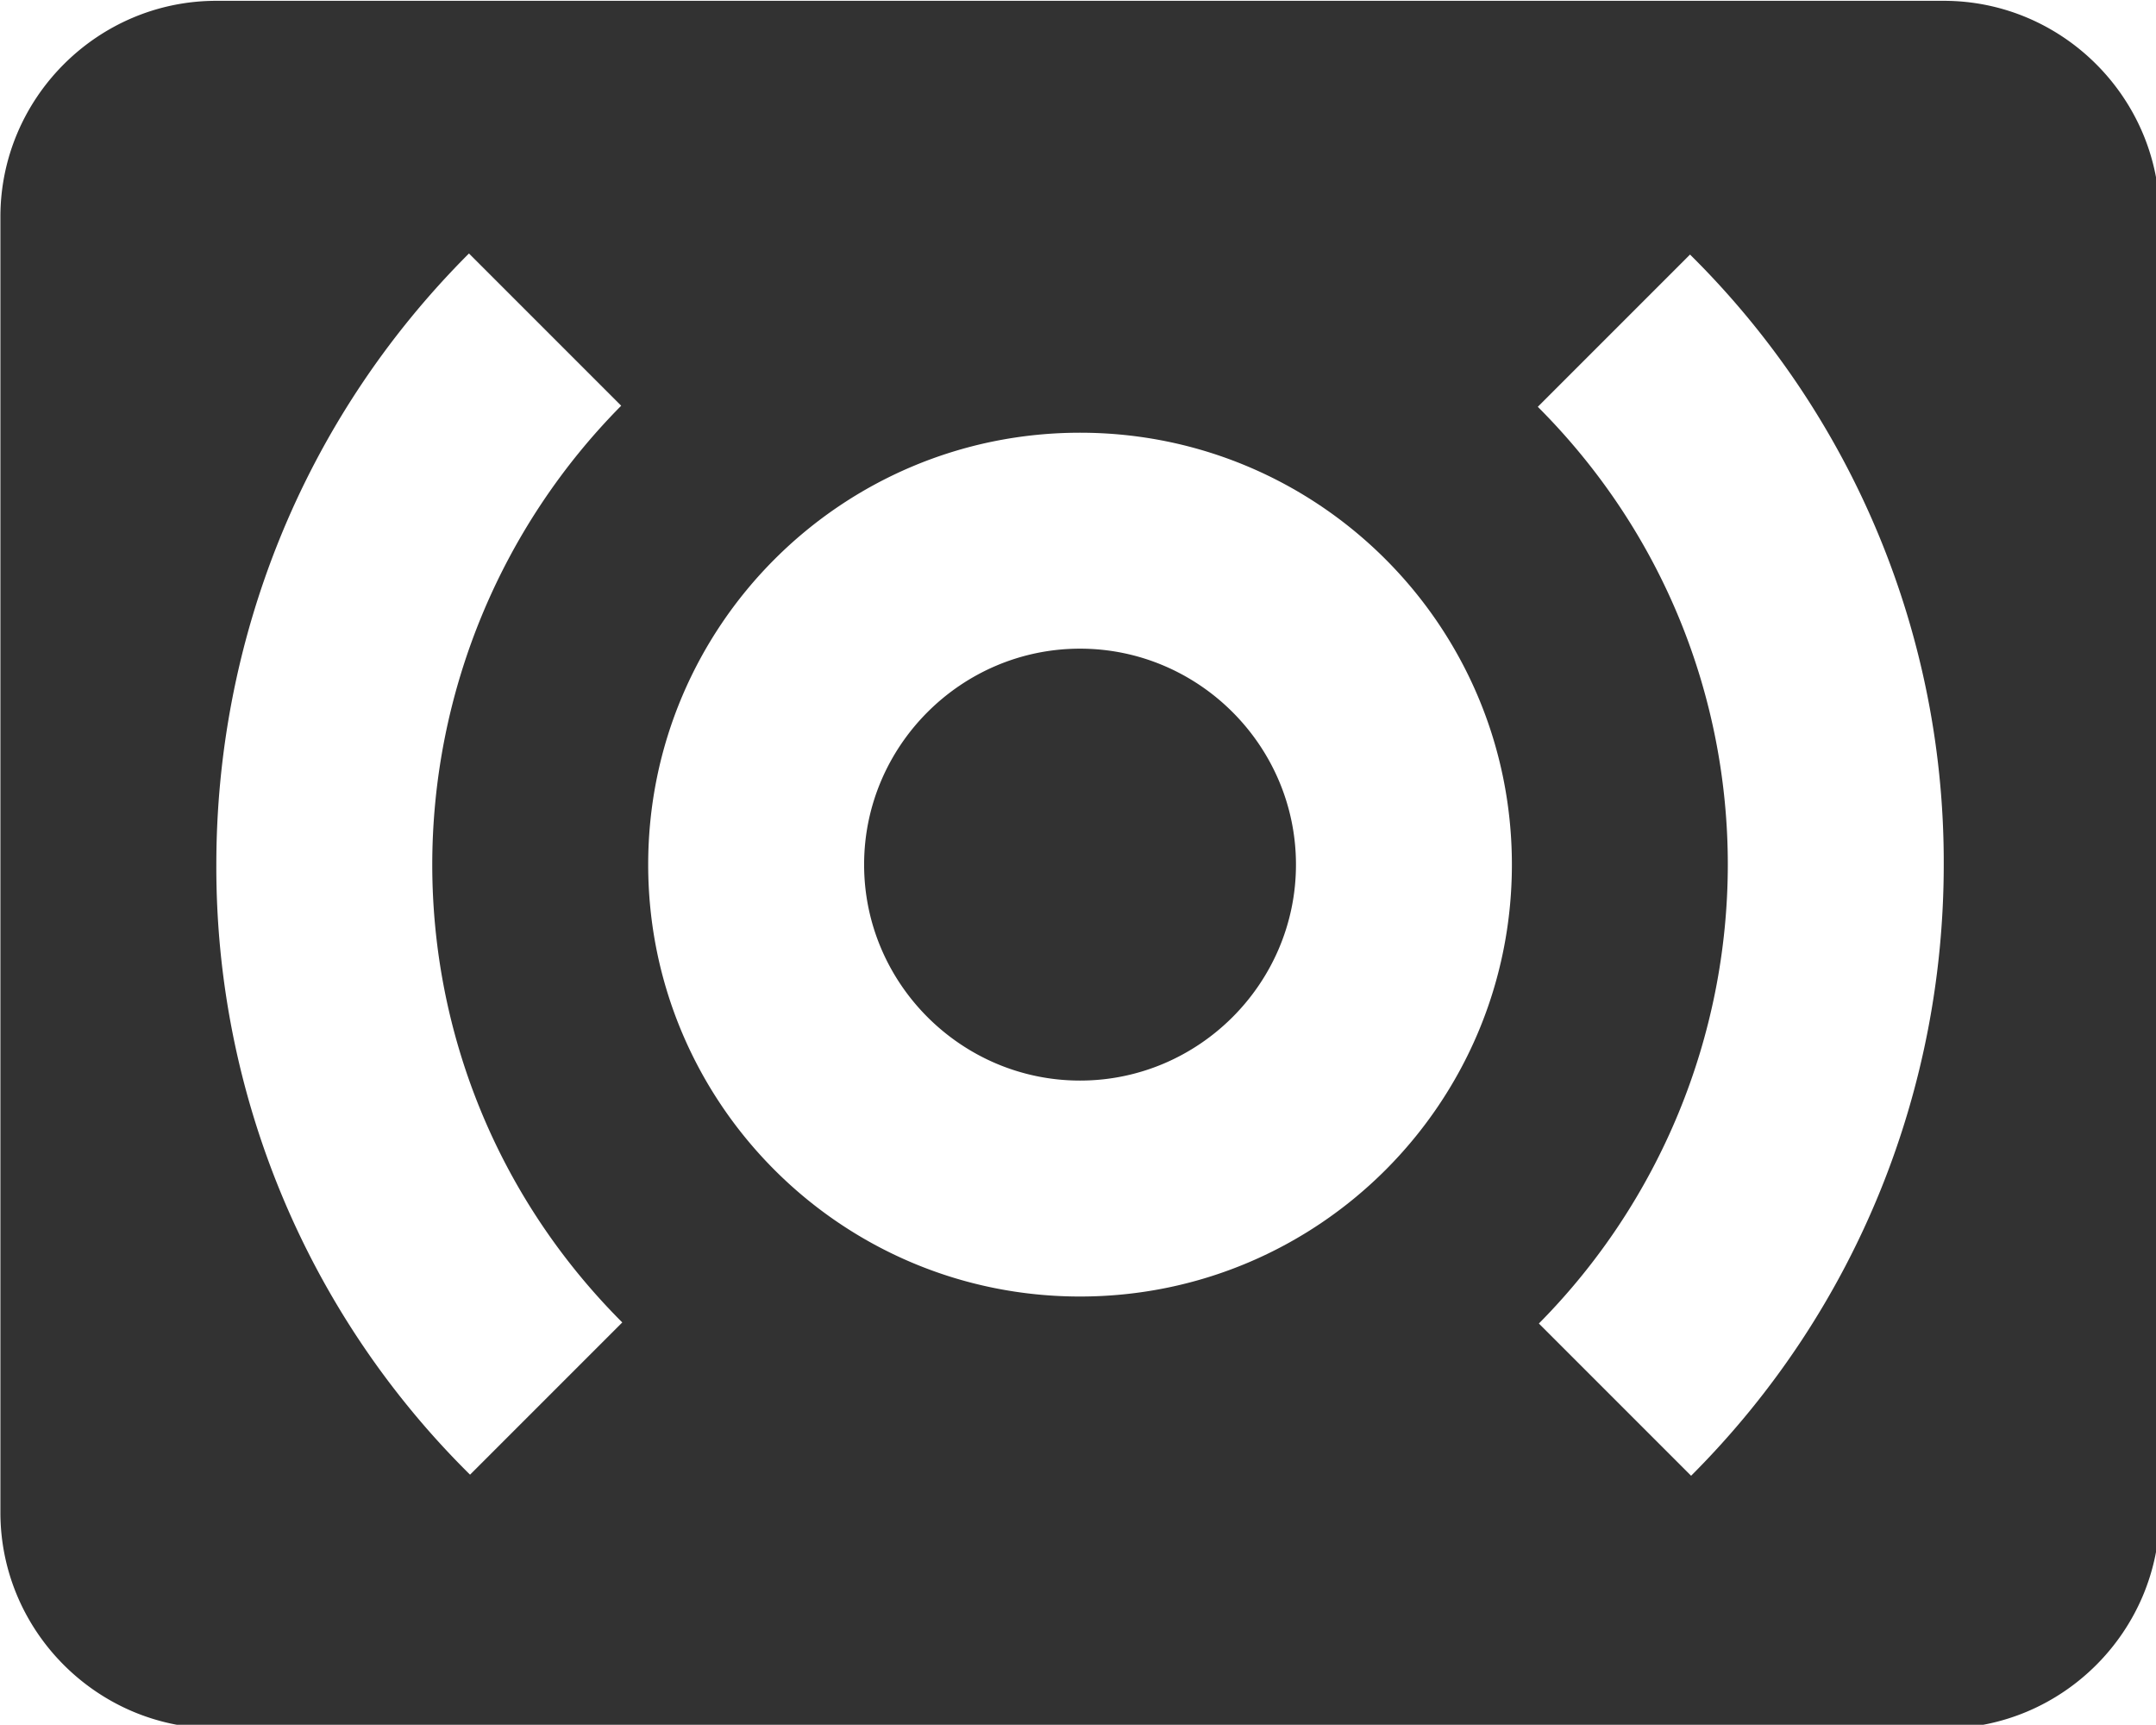 <?xml version="1.0" encoding="UTF-8" standalone="no"?>
<!-- Created with Inkscape (http://www.inkscape.org/) -->

<svg
   id="svg1100"
   version="1.1"
   viewBox="0 0 5.292 4.233"
   height="4.233mm"
   width="5.292mm"
   xmlns="http://www.w3.org/2000/svg"
   xmlns:svg="http://www.w3.org/2000/svg">
  <defs
     id="defs1097" />
  <g
     id="New_Layer_1652808852.17602"
     style="display:inline"
     transform="translate(-49.711,-263.911)">
    <path
       fill="#323232"
       d="M 20,4 H 4 C 2.9,4 2,4.9 2,6 v 12 c 0,1.1 0.9,2 2,2 h 16 c 1.1,0 2,-0.9 2,-2 V 6 C 22,4.9 21.1,4 20,4 Z M 7.76,16.24 6.35,17.65 A 7.909,7.909 0 0 1 4,12 C 4,9.95 4.78,7.9 6.34,6.34 L 7.75,7.75 A 6.046,6.046 0 0 0 6,12 c 0,1.54 0.59,3.07 1.76,4.24 z M 12,16 C 9.79,16 8,14.21 8,12 8,9.79 9.79,8 12,8 c 2.21,0 4,1.79 4,4 0,2.21 -1.79,4 -4,4 z m 5.66,1.66 -1.41,-1.41 A 6.046,6.046 0 0 0 18,12 C 18,10.46 17.41,8.93 16.24,7.76 L 17.65,6.35 A 7.909,7.909 0 0 1 20,12 c 0,2.05 -0.78,4.1 -2.34,5.66 z M 12,10 c -1.1,0 -2,0.9 -2,2 0,1.1 0.9,2 2,2 1.1,0 2,-0.9 2,-2 0,-1.1 -0.9,-2 -2,-2 z"
       id="path11907"
       transform="matrix(0.265,0,0,0.265,49.182,262.853)" />
  </g>
</svg>
